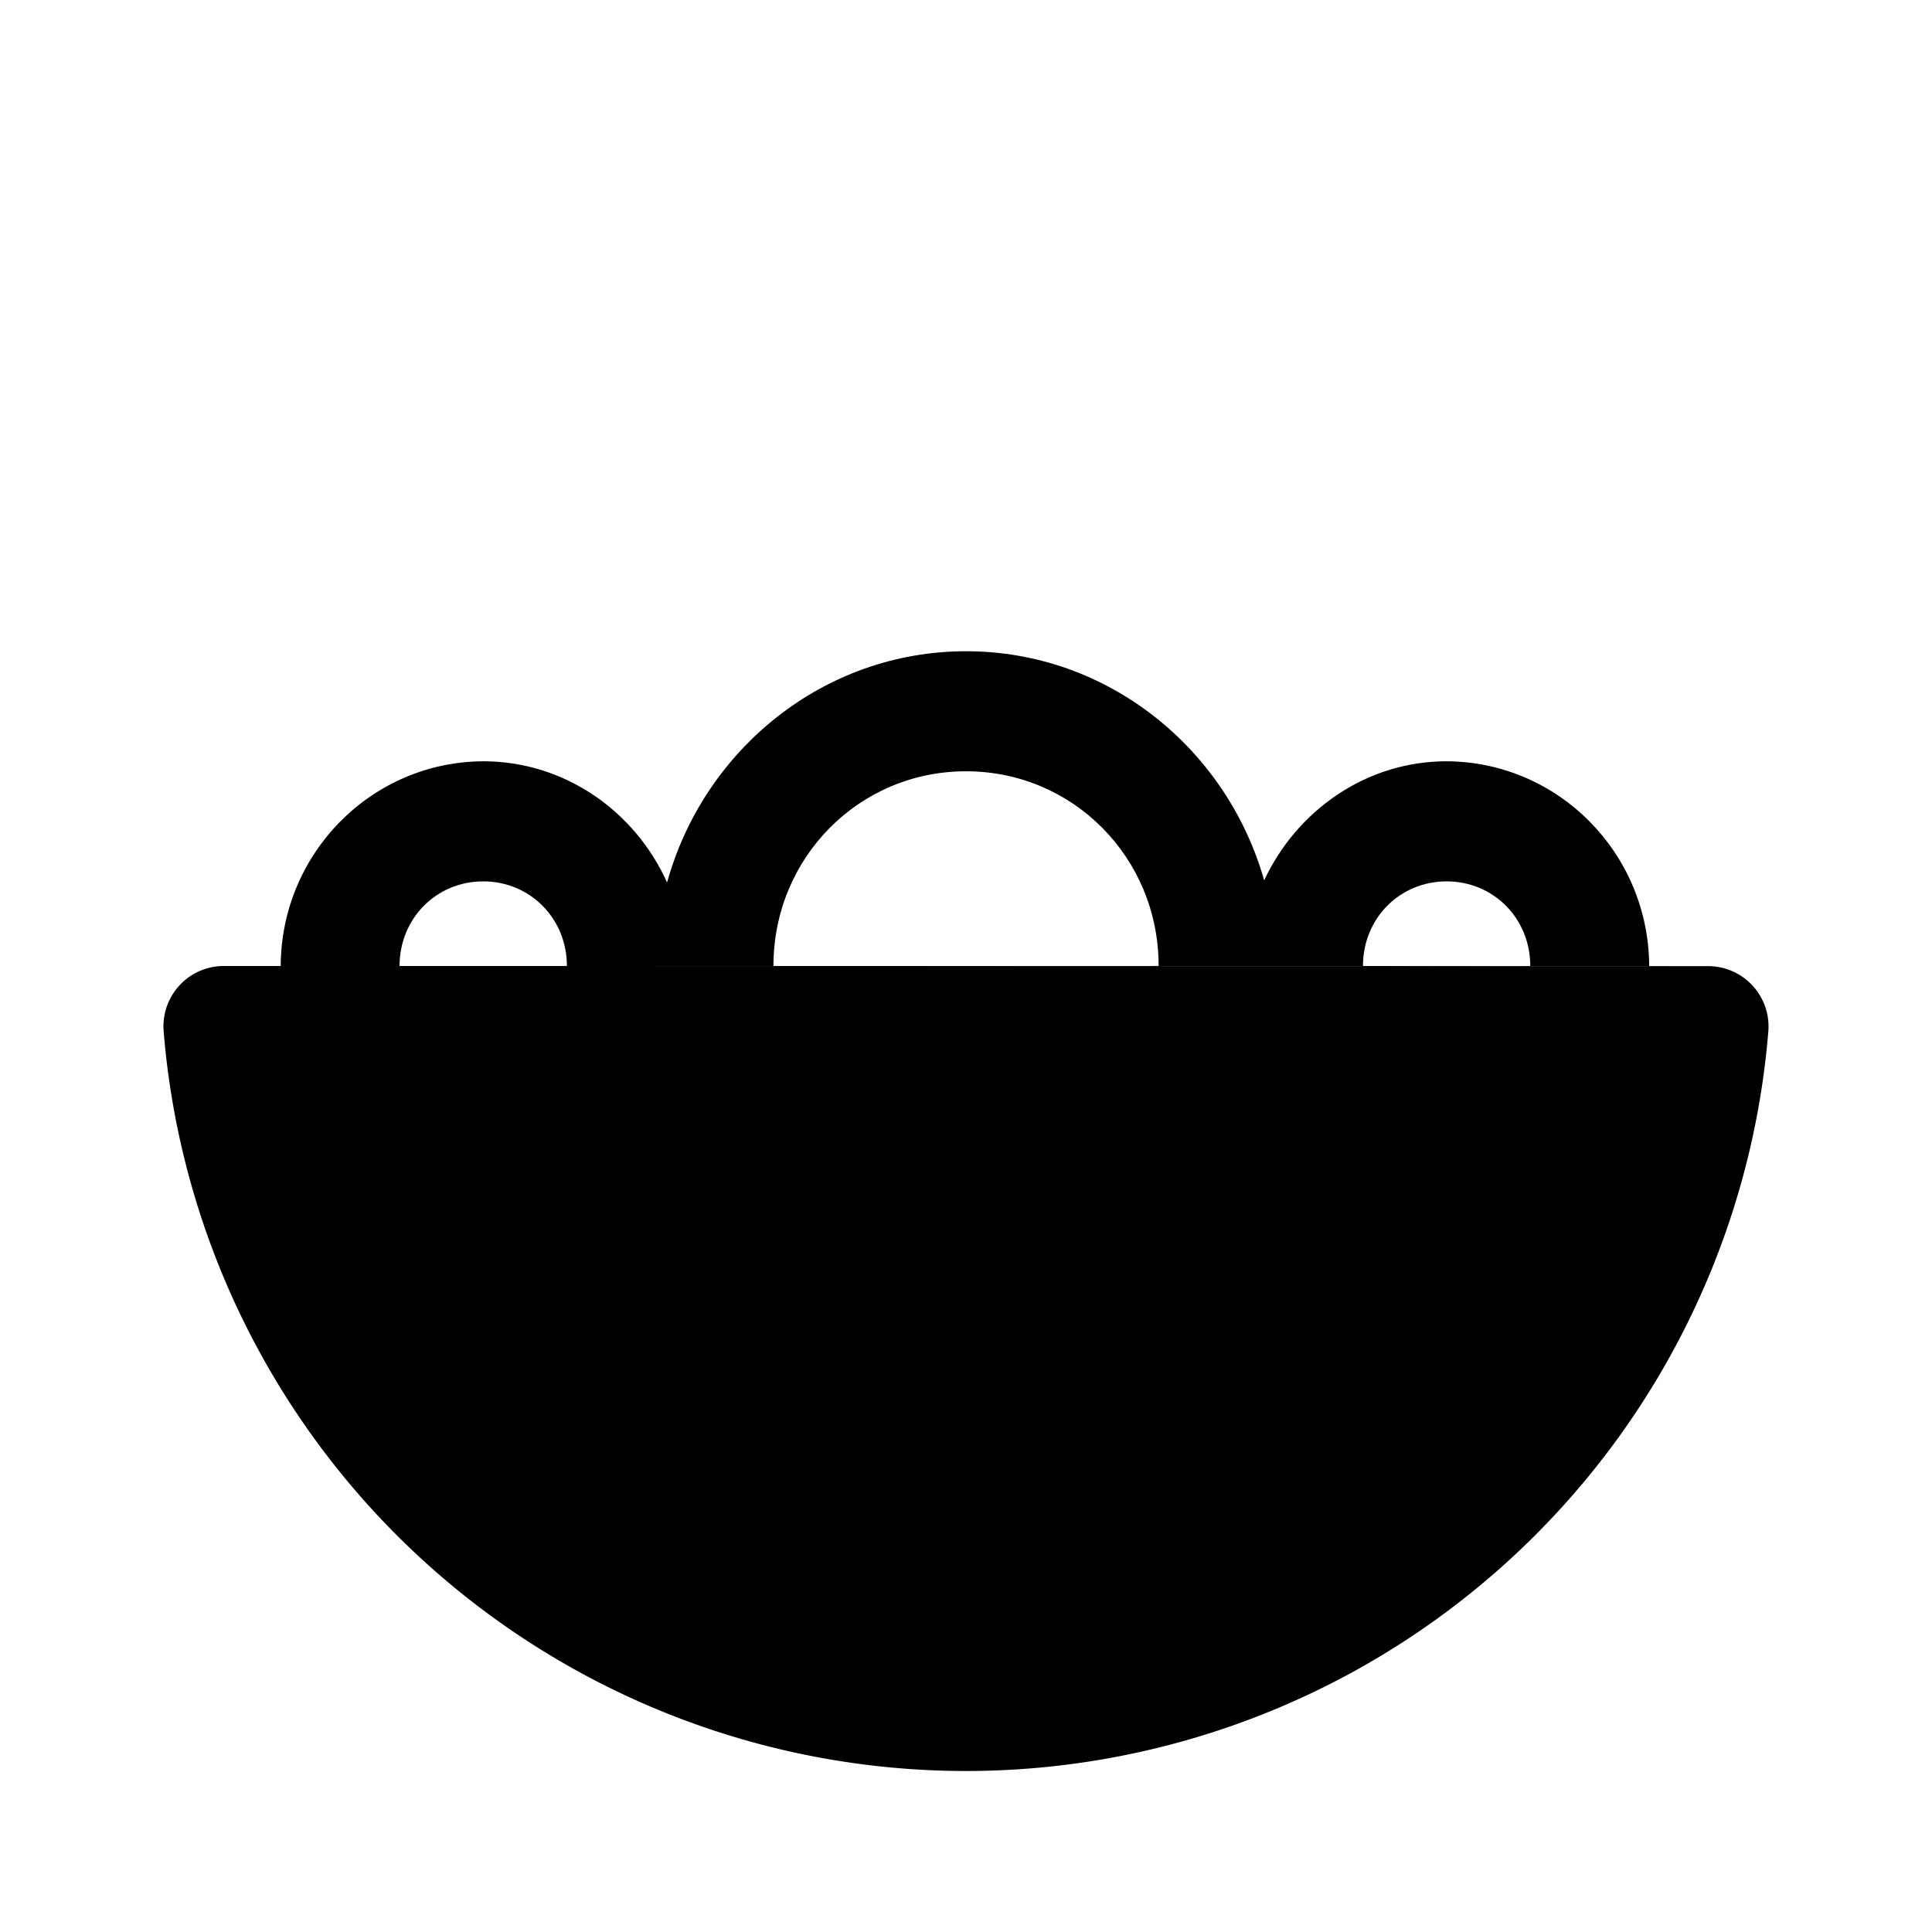 <svg id="vector" xmlns="http://www.w3.org/2000/svg" width="192" height="192" viewBox="0 0 50.8 50.8"><path fill="#00000000" d="M44.914,26.991A19.579,19.579 0,0 1,25.398 44.979,19.579 19.579,0 0,1 5.885,26.987Z" stroke-linejoin="round" stroke-width="3.175" stroke="#000000" stroke-linecap="round" id="path_0"/><path fill="#000000" d="m43.364,25.402c-0.014,-2.969 -2.389,-5.371 -5.326,-5.385 -2.123,0 -3.944,1.301 -4.798,3.131 -0.981,-3.46 -4.113,-6.027 -7.841,-6.024 -3.748,0 -6.896,2.594 -7.859,6.081C16.703,21.339 14.855,20.017 12.707,20.017 9.77,20.031 7.394,22.433 7.381,25.397v0.004c0,0 35.983,0.002 35.983,0.002zM10.506,25.422v-0.023c0,-1.249 0.966,-2.224 2.2,-2.224 1.232,0 2.2,0.975 2.2,2.224zM20.337,25.422v-0.023c0,-2.846 2.249,-5.119 5.063,-5.119 2.816,0 5.065,2.272 5.065,5.119zM35.838,25.422v-0.023c0,-1.249 0.964,-2.224 2.199,-2.224 1.234,0 2.2,0.975 2.2,2.224z" stroke-width="3.175" id="path_1"/></svg>